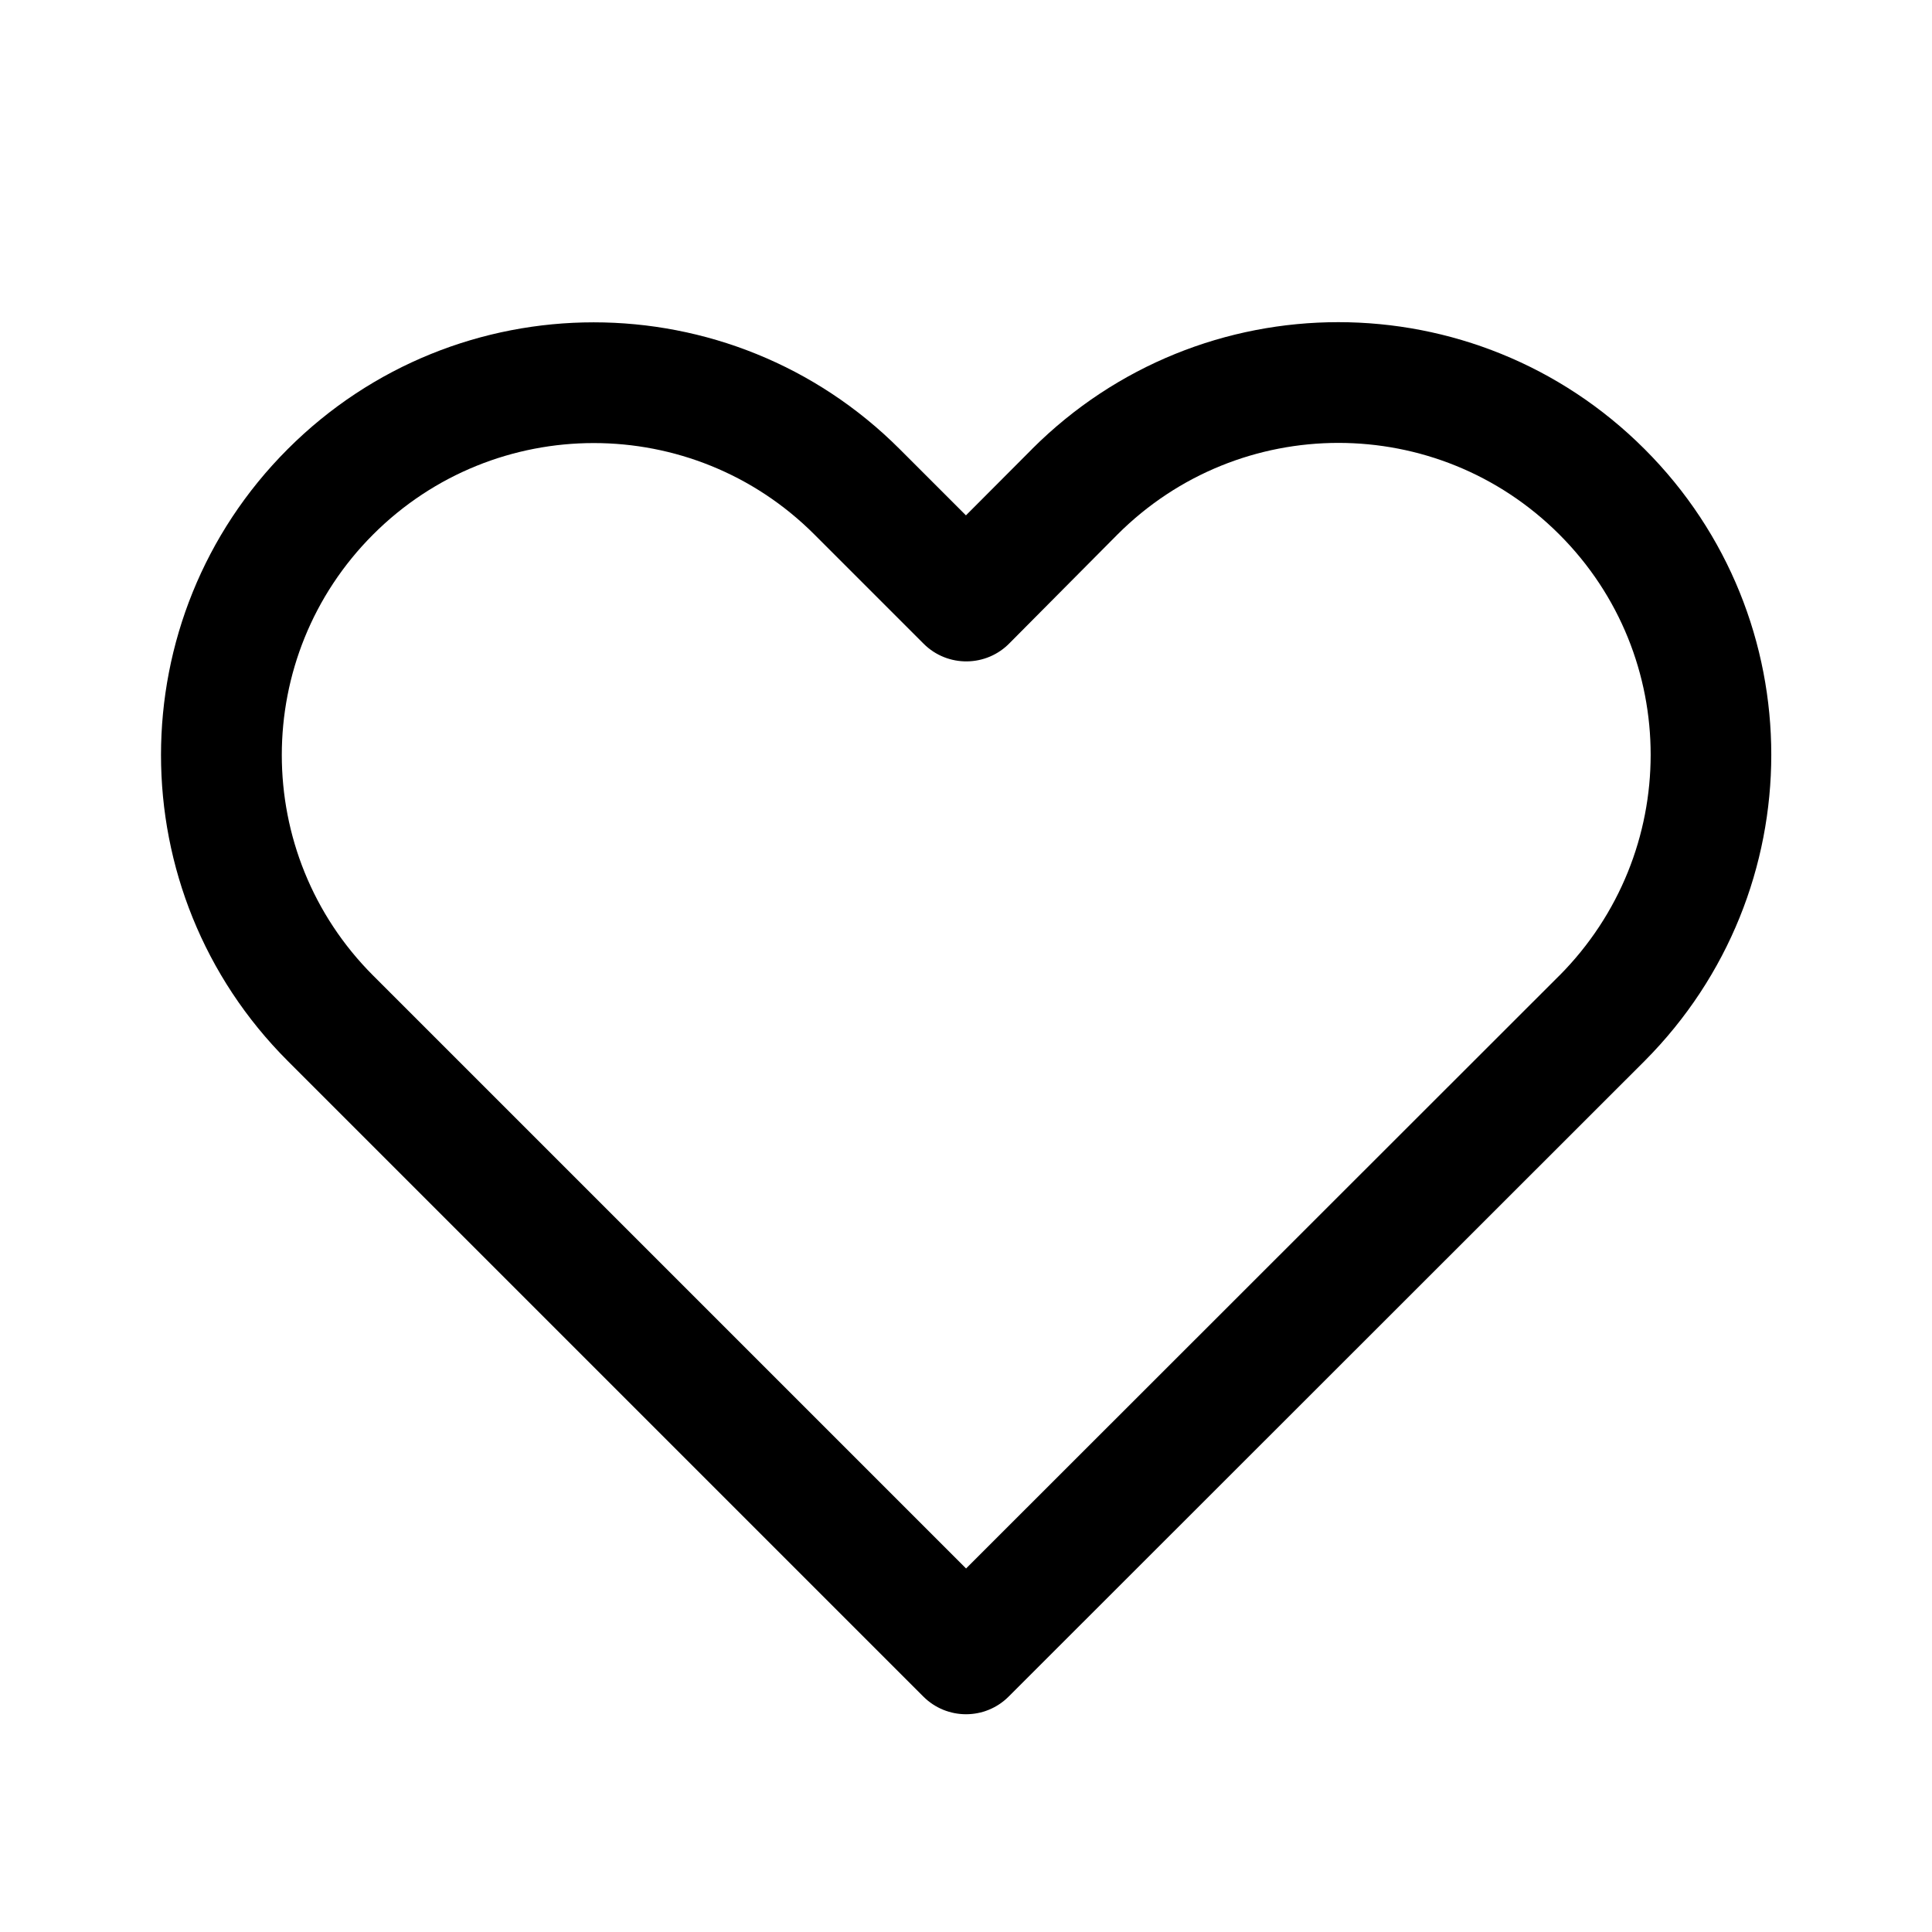 <!-- Generated by IcoMoon.io -->
<svg version="1.1" xmlns="http://www.w3.org/2000/svg" width="32" height="32" viewBox="0 0 32 32">
<title>heart</title>
<path d="M17.093 7.439l-1.094 1.097-1.098-1.098c-2.799-2.799-7.336-2.799-10.135 0s-2.799 7.336 0 10.135l10.527 10.527c0.391 0.391 1.024 0.391 1.414 0l10.535-10.529c2.793-2.808 2.797-7.333-0.002-10.132-2.804-2.804-7.344-2.804-10.148 0zM25.825 16.161l-9.824 9.818-9.82-9.82c-2.018-2.018-2.018-5.289 0-7.307s5.289-2.018 7.307 0l1.81 1.81c0.397 0.397 1.043 0.389 1.431-0.017l1.78-1.792c2.023-2.023 5.296-2.023 7.319 0 2.018 2.018 2.015 5.28-0.002 7.308z"></path>
</svg>
